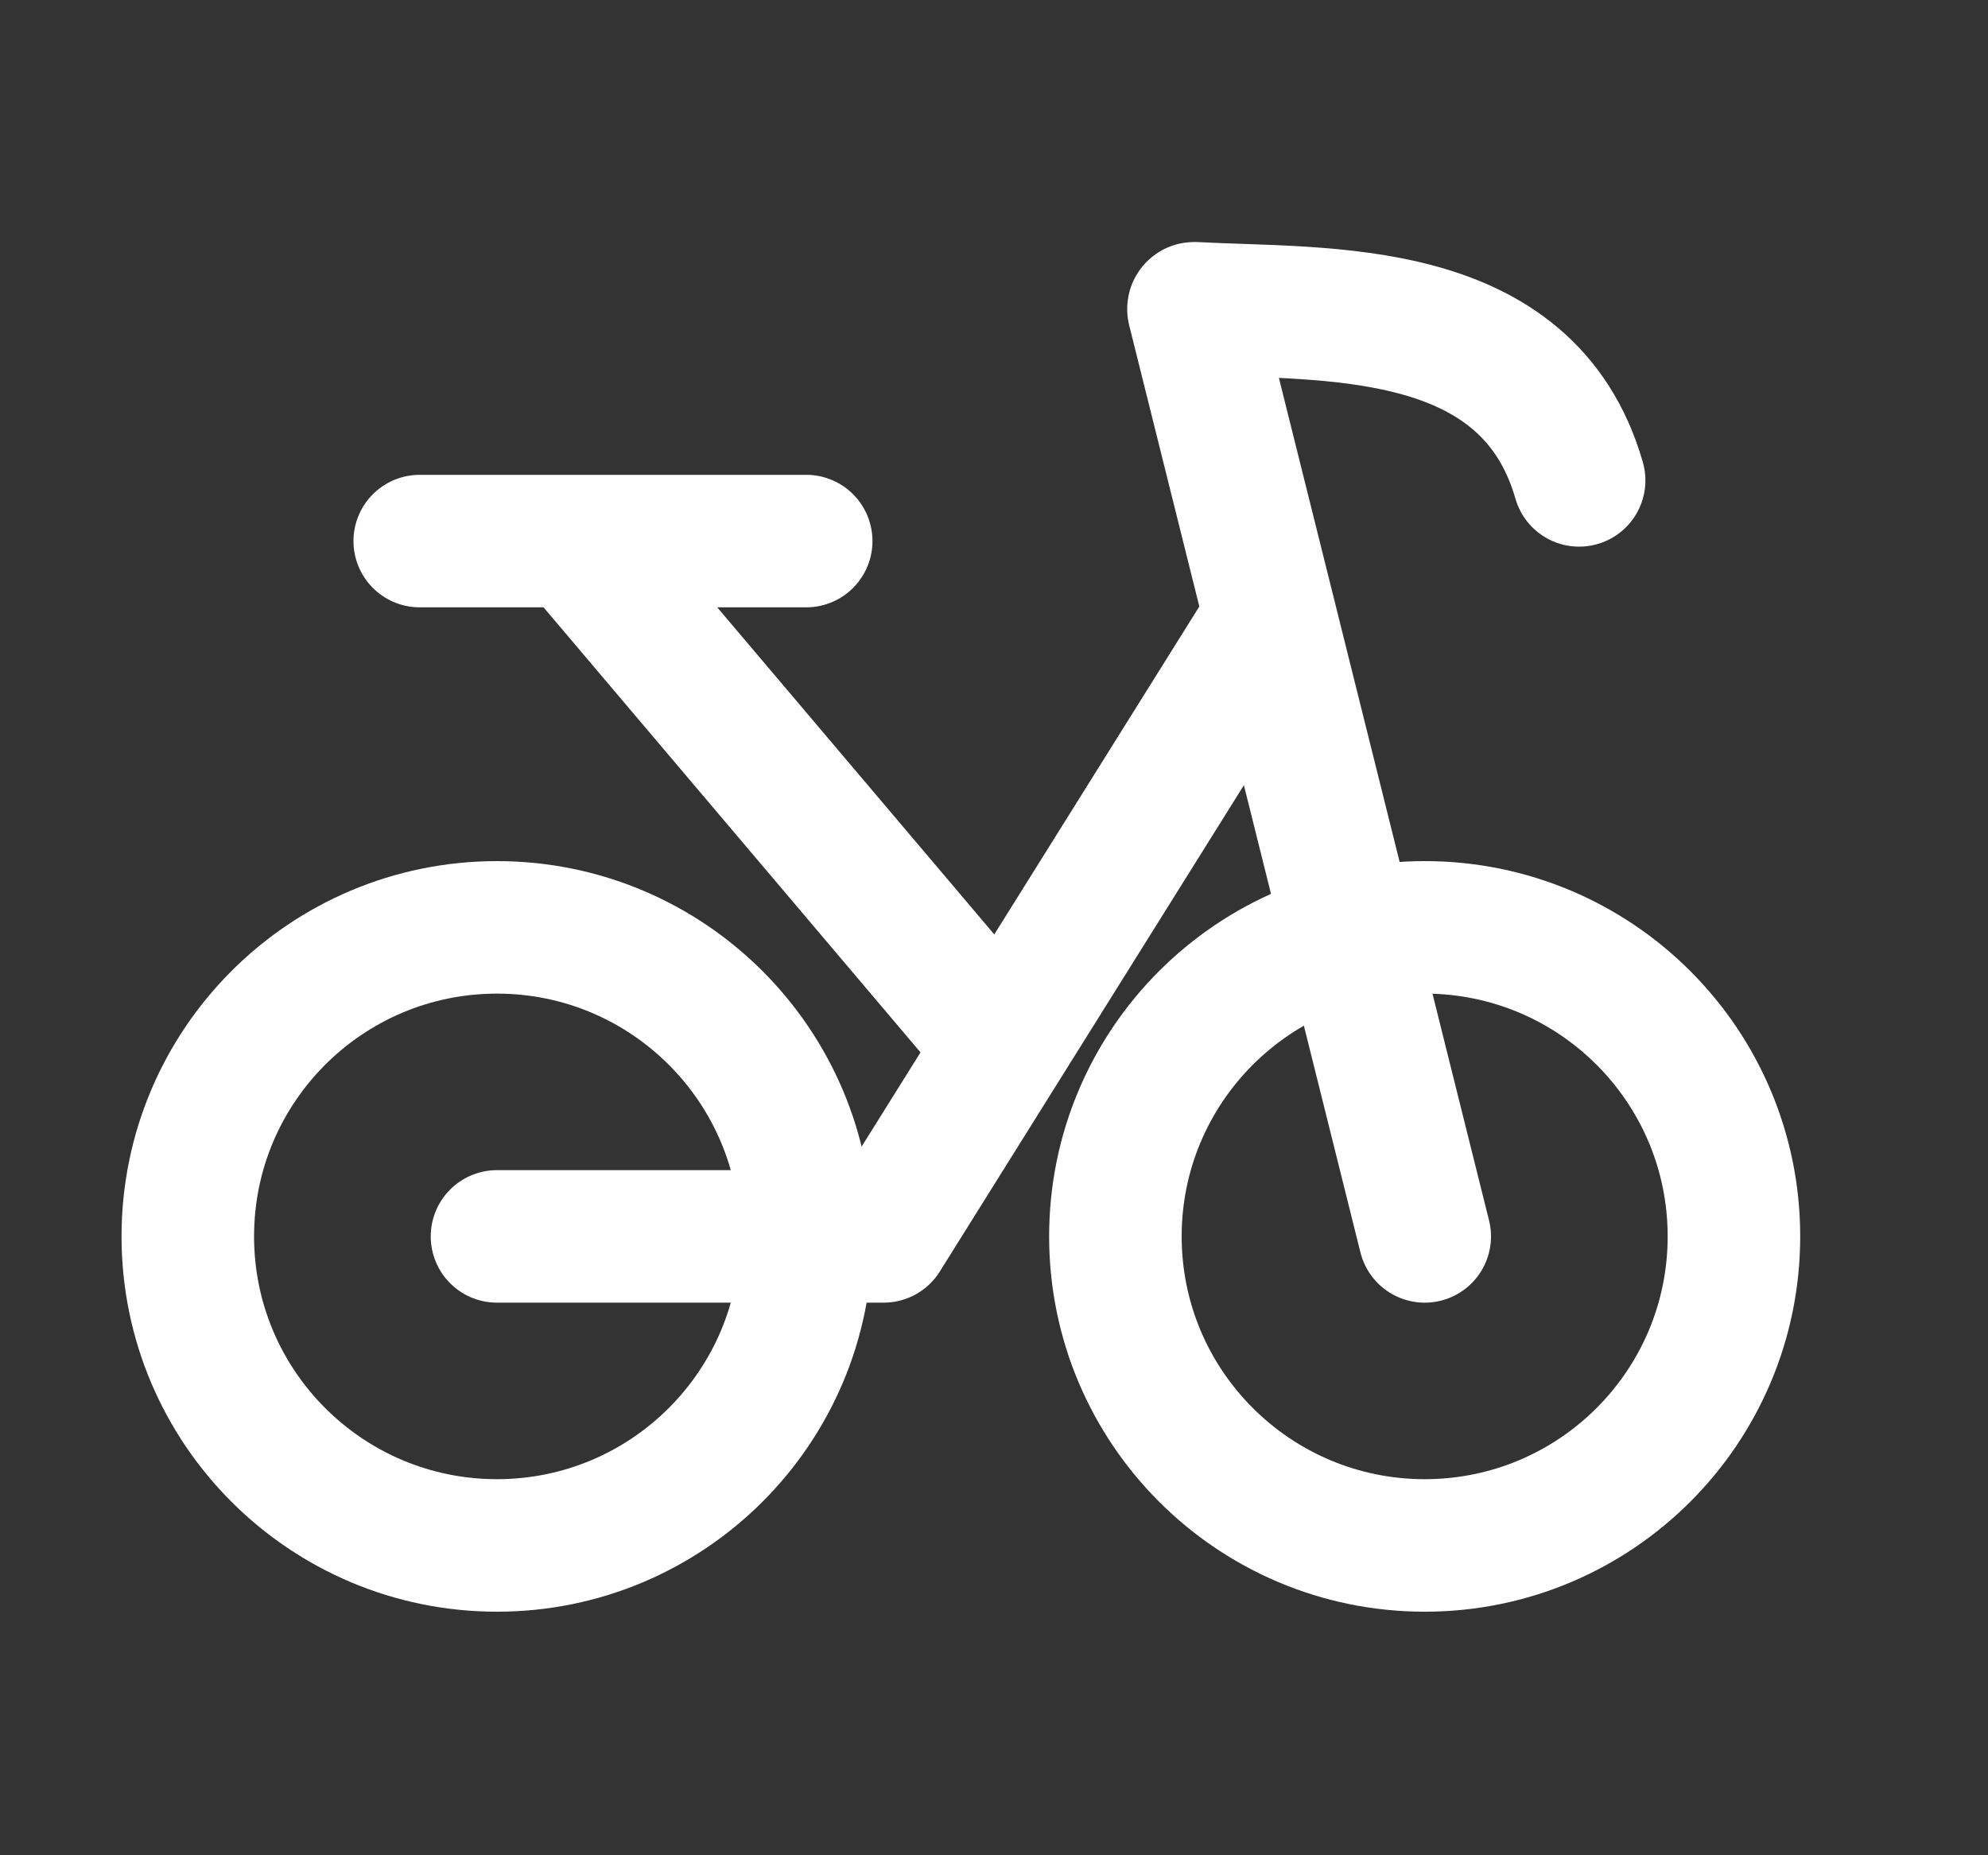 <svg width="15" height="14" viewBox="0 0 15 14" fill="none" xmlns="http://www.w3.org/2000/svg">
<rect x="0" y="0" width="15" height="14" fill="#333333" stroke="none"/>
<g clip-path="url(#clip0_2016_3560)">
<path d="M3.75 11.662C5.038 11.662 6.083 10.618 6.083 9.33C6.083 8.042 5.038 6.998 3.75 6.998C2.461 6.998 1.417 8.042 1.417 9.33C1.417 10.618 2.461 11.662 3.75 11.662Z" stroke="white" stroke-linecap="round" stroke-linejoin="round"/>
<path d="M10.75 11.662C12.039 11.662 13.083 10.618 13.083 9.33C13.083 8.042 12.039 6.998 10.75 6.998C9.461 6.998 8.416 8.042 8.416 9.33C8.416 10.618 9.461 11.662 10.75 11.662Z" stroke="white" stroke-linecap="round" stroke-linejoin="round"/>
<path d="M3.75 9.33H6.667L9.583 4.666" stroke="white" stroke-linecap="round" stroke-linejoin="round"/>
<path d="M7.542 7.872L4.333 4.083M4.333 4.083H3.167M4.333 4.083H6.083" stroke="white" stroke-linecap="round" stroke-linejoin="round"/>
<path d="M10.75 9.33L9.005 2.333C9.004 2.33 9.007 2.326 9.01 2.326C9.998 2.379 11.525 2.27 11.915 3.625" stroke="white" stroke-linecap="round" stroke-linejoin="round"/>
</g>
<defs>
<clipPath id="clip0_2016_3560">
<rect width="14" height="14" fill="white" transform="translate(0.25)"/>
</clipPath>
</defs>
</svg>
